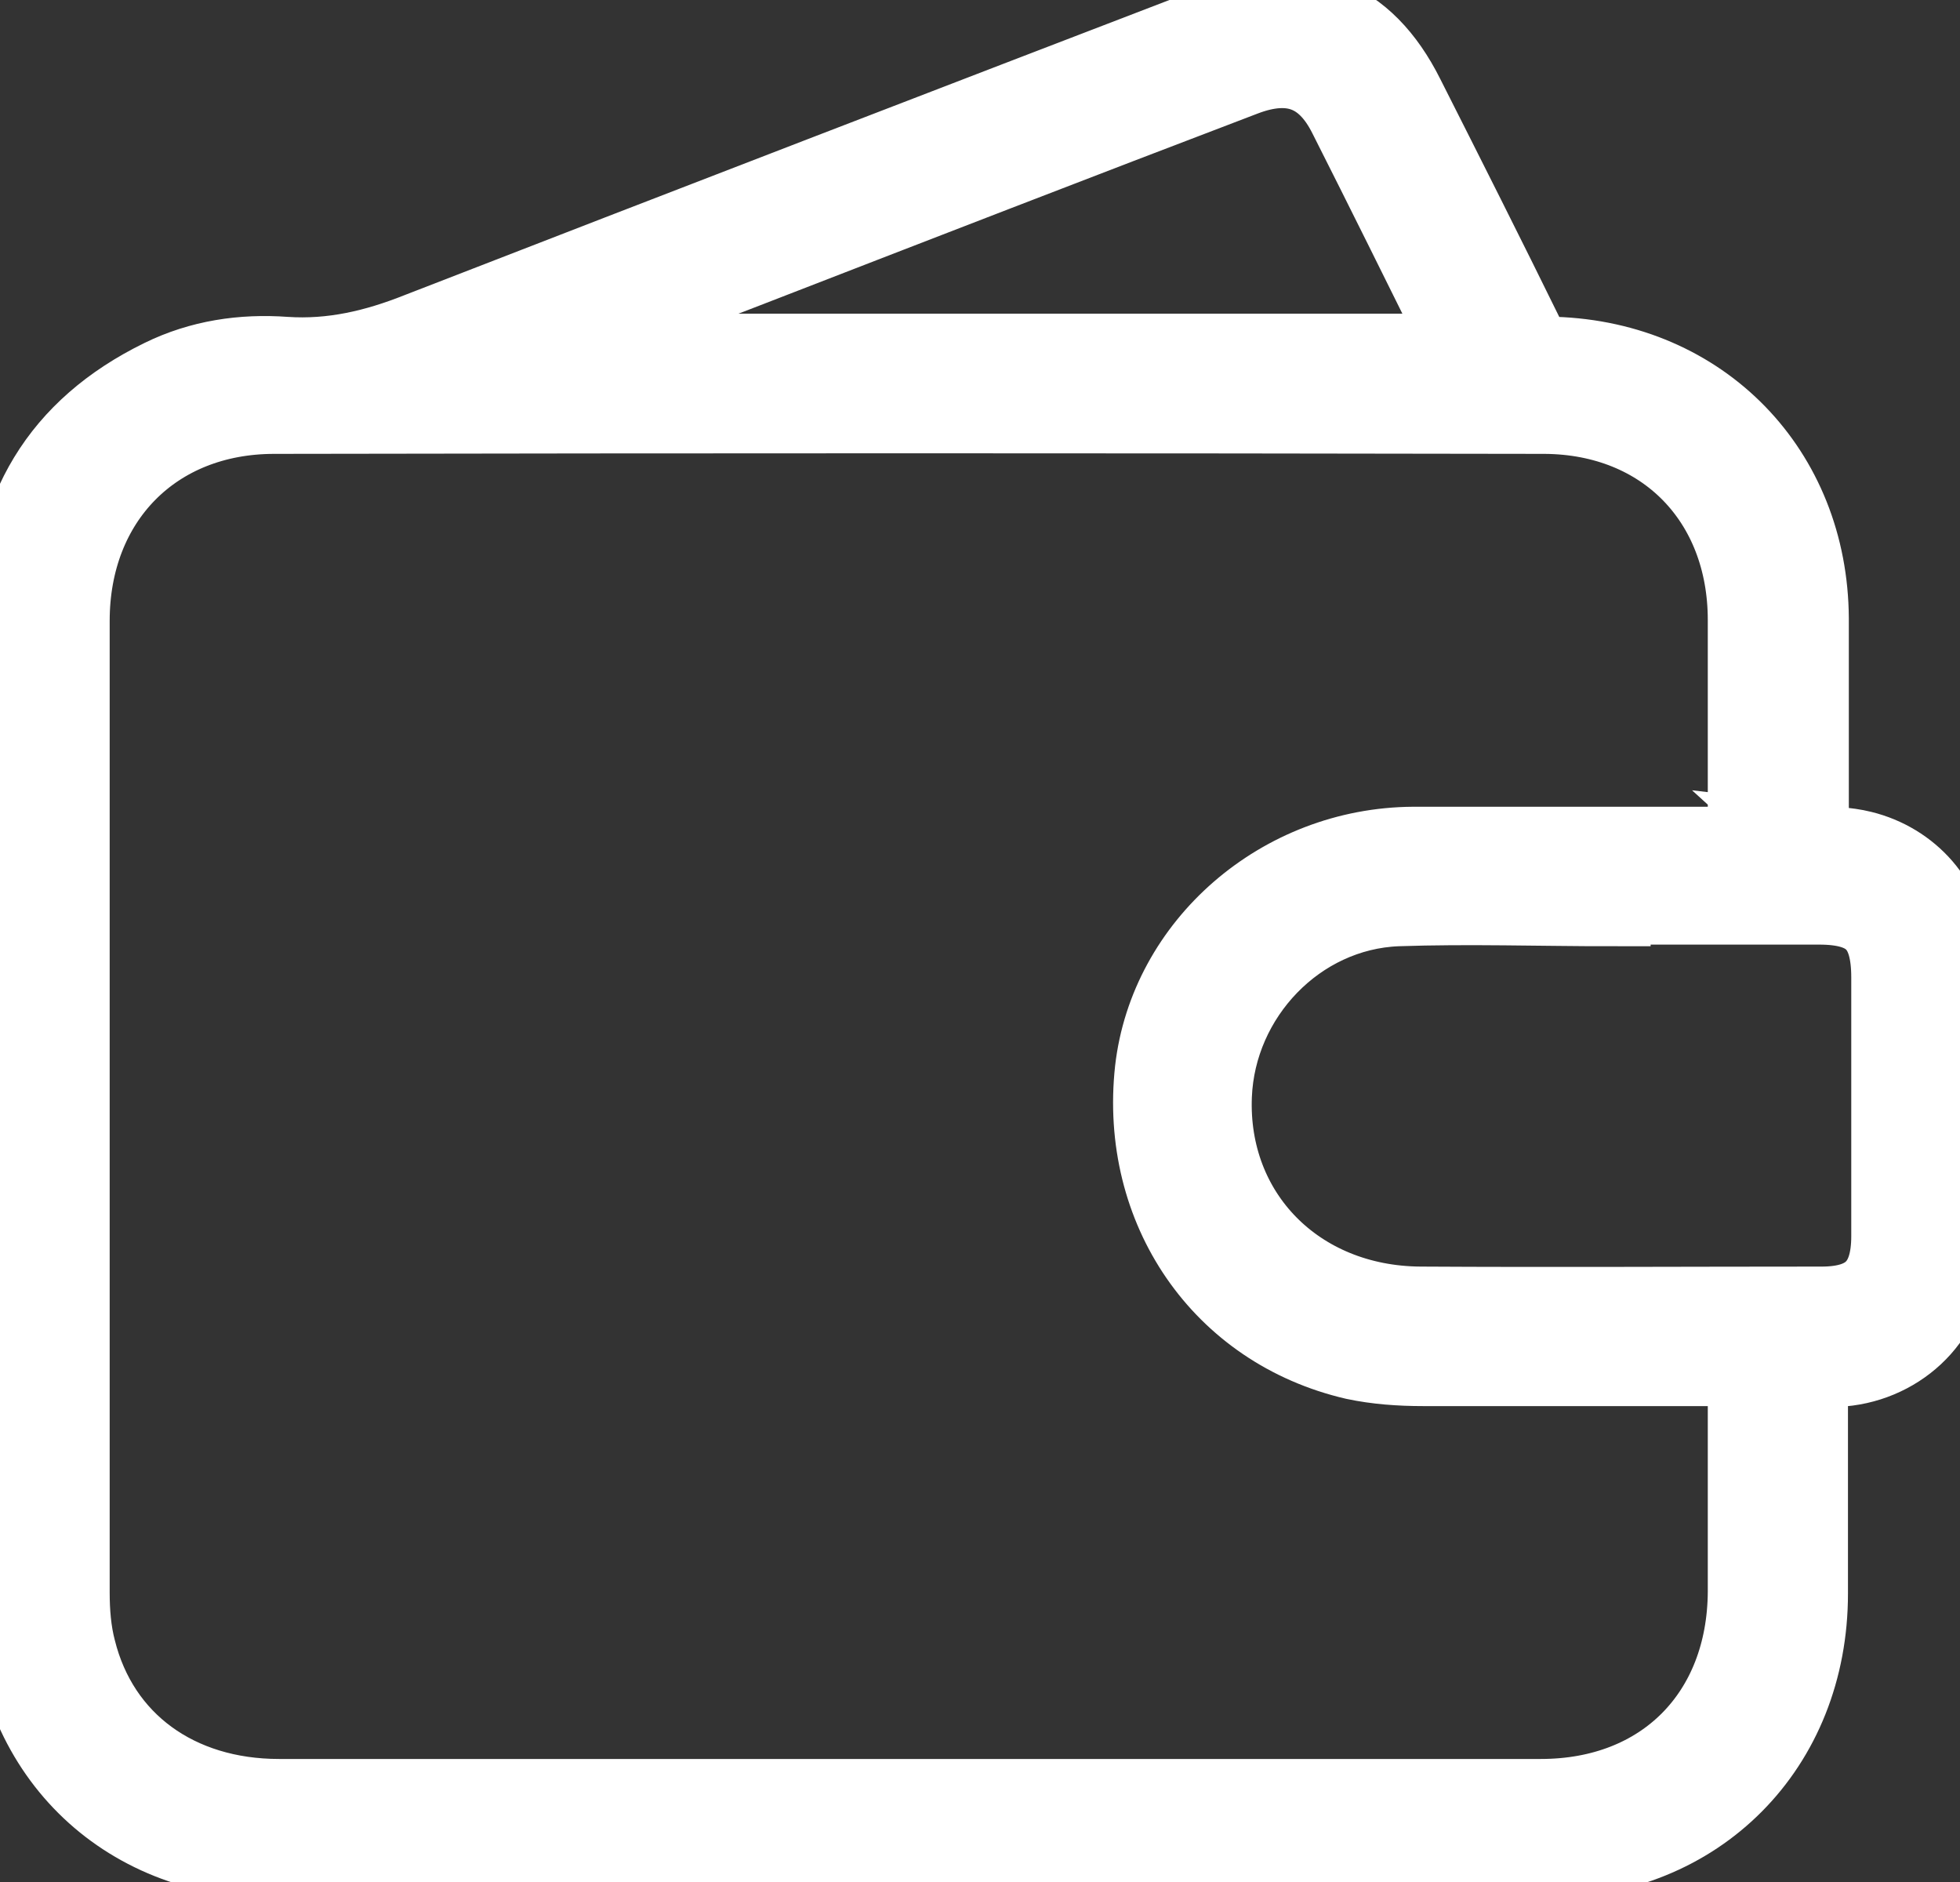 <svg width="25" height="24" viewBox="0 0 25 24" fill="none" xmlns="http://www.w3.org/2000/svg">
<rect x="0" y="0" width="25" height="24" fill="#333333" stroke="none"/>
<path d="M23.071 10.758C23.324 10.788 23.547 10.788 23.749 10.839C24.366 10.99 24.831 11.506 24.851 12.133C24.881 13.447 24.881 14.772 24.851 16.086C24.831 16.834 24.184 17.41 23.425 17.441C23.324 17.441 23.223 17.441 23.071 17.441C23.071 17.562 23.071 17.663 23.071 17.764C23.071 18.614 23.071 19.473 23.071 20.322C23.071 22.274 21.656 23.709 19.705 23.709C14.306 23.709 8.907 23.709 3.498 23.709C1.556 23.709 0.161 22.314 0.131 20.363C0.121 19.301 0.131 18.24 0.131 17.178C0.131 14.104 0.131 11.041 0.131 7.967C0.131 6.522 0.758 5.46 2.062 4.823C2.557 4.58 3.093 4.5 3.639 4.54C4.236 4.58 4.792 4.449 5.348 4.227C8.735 2.912 12.122 1.608 15.519 0.304C16.591 -0.111 17.41 0.203 17.925 1.234C18.441 2.255 18.956 3.276 19.462 4.307C19.543 4.469 19.634 4.54 19.826 4.54C21.706 4.601 23.071 6.006 23.082 7.886C23.082 8.847 23.082 9.797 23.082 10.768L23.071 10.758ZM22.283 10.788C22.283 9.797 22.283 8.857 22.283 7.907C22.283 6.38 21.231 5.298 19.705 5.288C14.306 5.278 8.897 5.278 3.498 5.288C1.961 5.288 0.899 6.38 0.899 7.917C0.899 12.052 0.899 16.177 0.899 20.312C0.899 20.555 0.919 20.808 0.98 21.04C1.273 22.213 2.264 22.931 3.558 22.931C6.349 22.931 9.129 22.931 11.92 22.931C14.498 22.931 17.076 22.931 19.654 22.931C21.221 22.931 22.273 21.859 22.283 20.302C22.283 19.443 22.283 18.573 22.283 17.714C22.283 17.623 22.283 17.532 22.283 17.431C22.131 17.431 22.03 17.431 21.929 17.431C20.665 17.431 19.412 17.431 18.148 17.431C17.855 17.431 17.561 17.41 17.278 17.35C15.58 16.956 14.528 15.419 14.72 13.649C14.902 12.052 16.338 10.798 18.026 10.788C19.331 10.788 20.645 10.788 21.949 10.788C22.05 10.788 22.151 10.788 22.293 10.788H22.283ZM20.554 11.557C20.554 11.557 20.554 11.557 20.554 11.567C19.644 11.567 18.734 11.536 17.824 11.567C16.55 11.617 15.519 12.699 15.468 13.973C15.408 15.479 16.54 16.642 18.117 16.652C19.826 16.662 21.525 16.652 23.233 16.652C23.84 16.652 24.113 16.379 24.113 15.763C24.113 14.661 24.113 13.569 24.113 12.467C24.113 11.809 23.86 11.546 23.203 11.546C22.323 11.546 21.444 11.546 20.564 11.546L20.554 11.557ZM6.844 4.459C6.844 4.459 6.844 4.489 6.844 4.5H18.673C18.643 4.419 18.623 4.358 18.593 4.297C18.127 3.357 17.662 2.417 17.187 1.477C16.904 0.91 16.469 0.749 15.863 0.981C13.739 1.79 11.626 2.609 9.513 3.428C8.624 3.772 7.734 4.115 6.844 4.449V4.459Z" fill="white" stroke="white" strokeWidth="0.25" strokeMiterlimit="10"/>
</svg>
